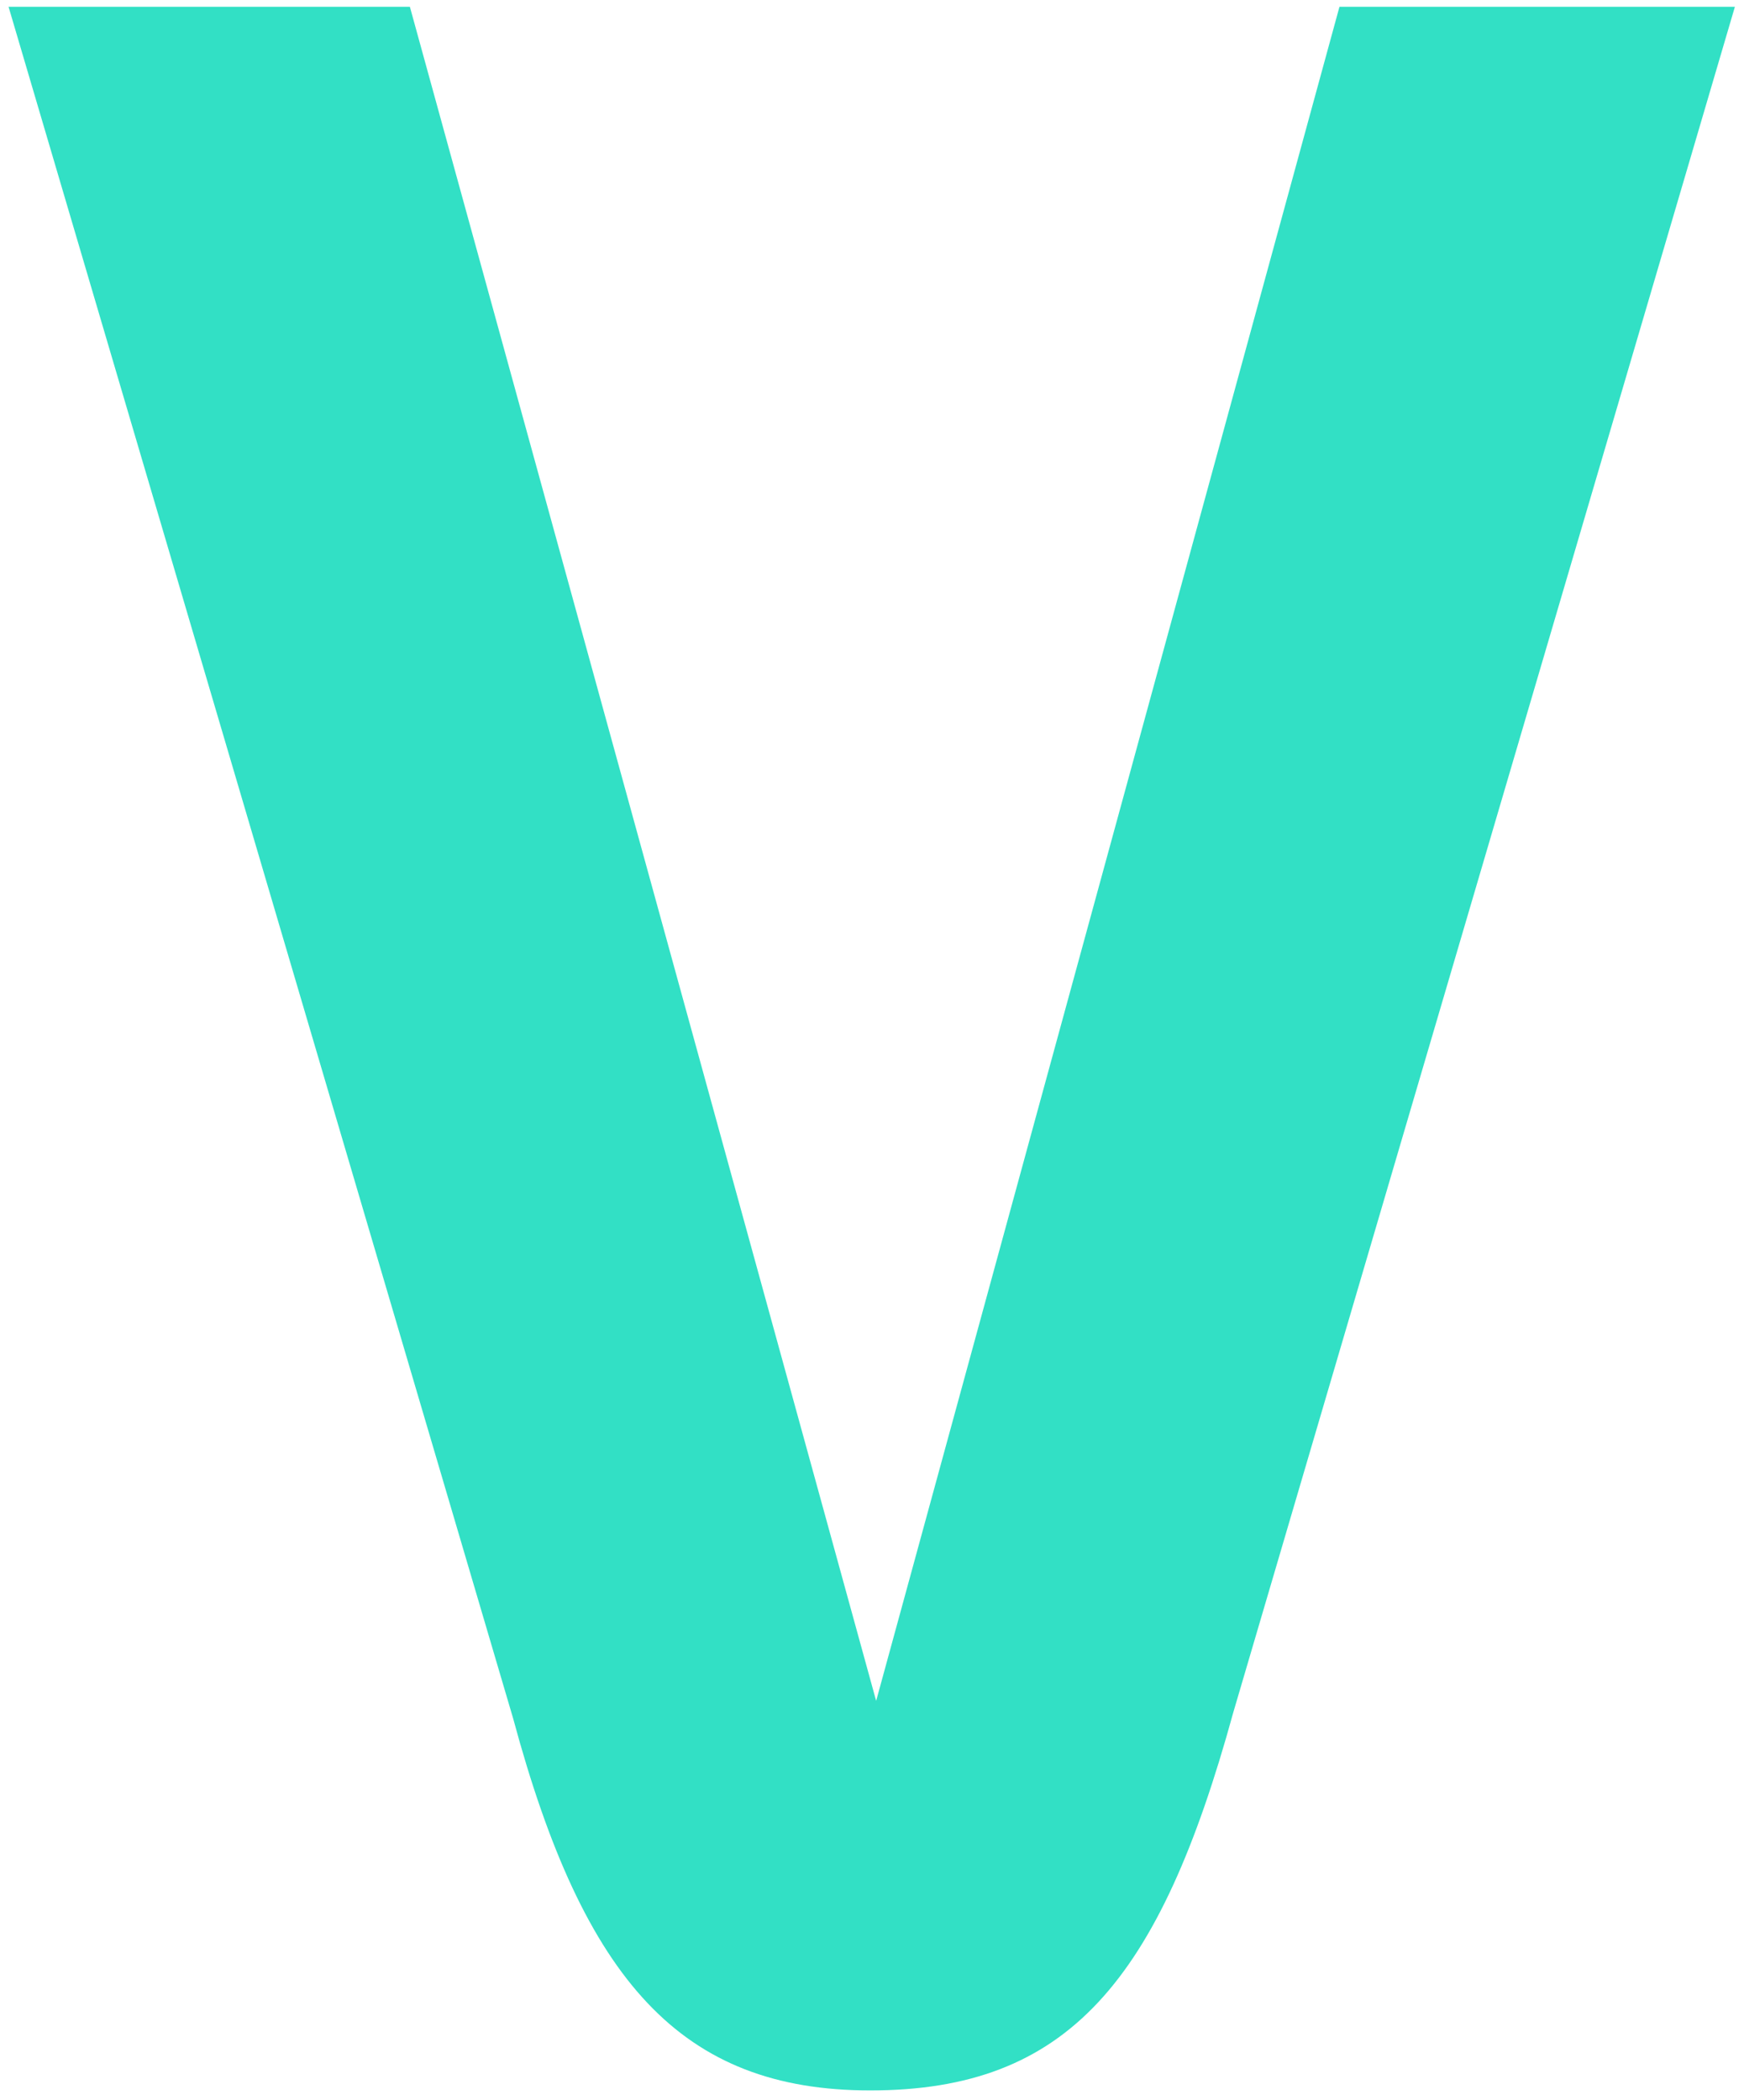 <svg width="152" height="183" viewBox="0 0 152 183" fill="none" xmlns="http://www.w3.org/2000/svg">
<path d="M76.362 148.224L116.742 0.593H151.206L107.482 149.253C101.053 172.658 93.079 182.174 75.847 182.174C59.387 182.174 50.899 172.658 44.726 149.767L0.746 0.593H35.724L76.362 148.224Z" fill="#32E0C5"/>
</svg>

